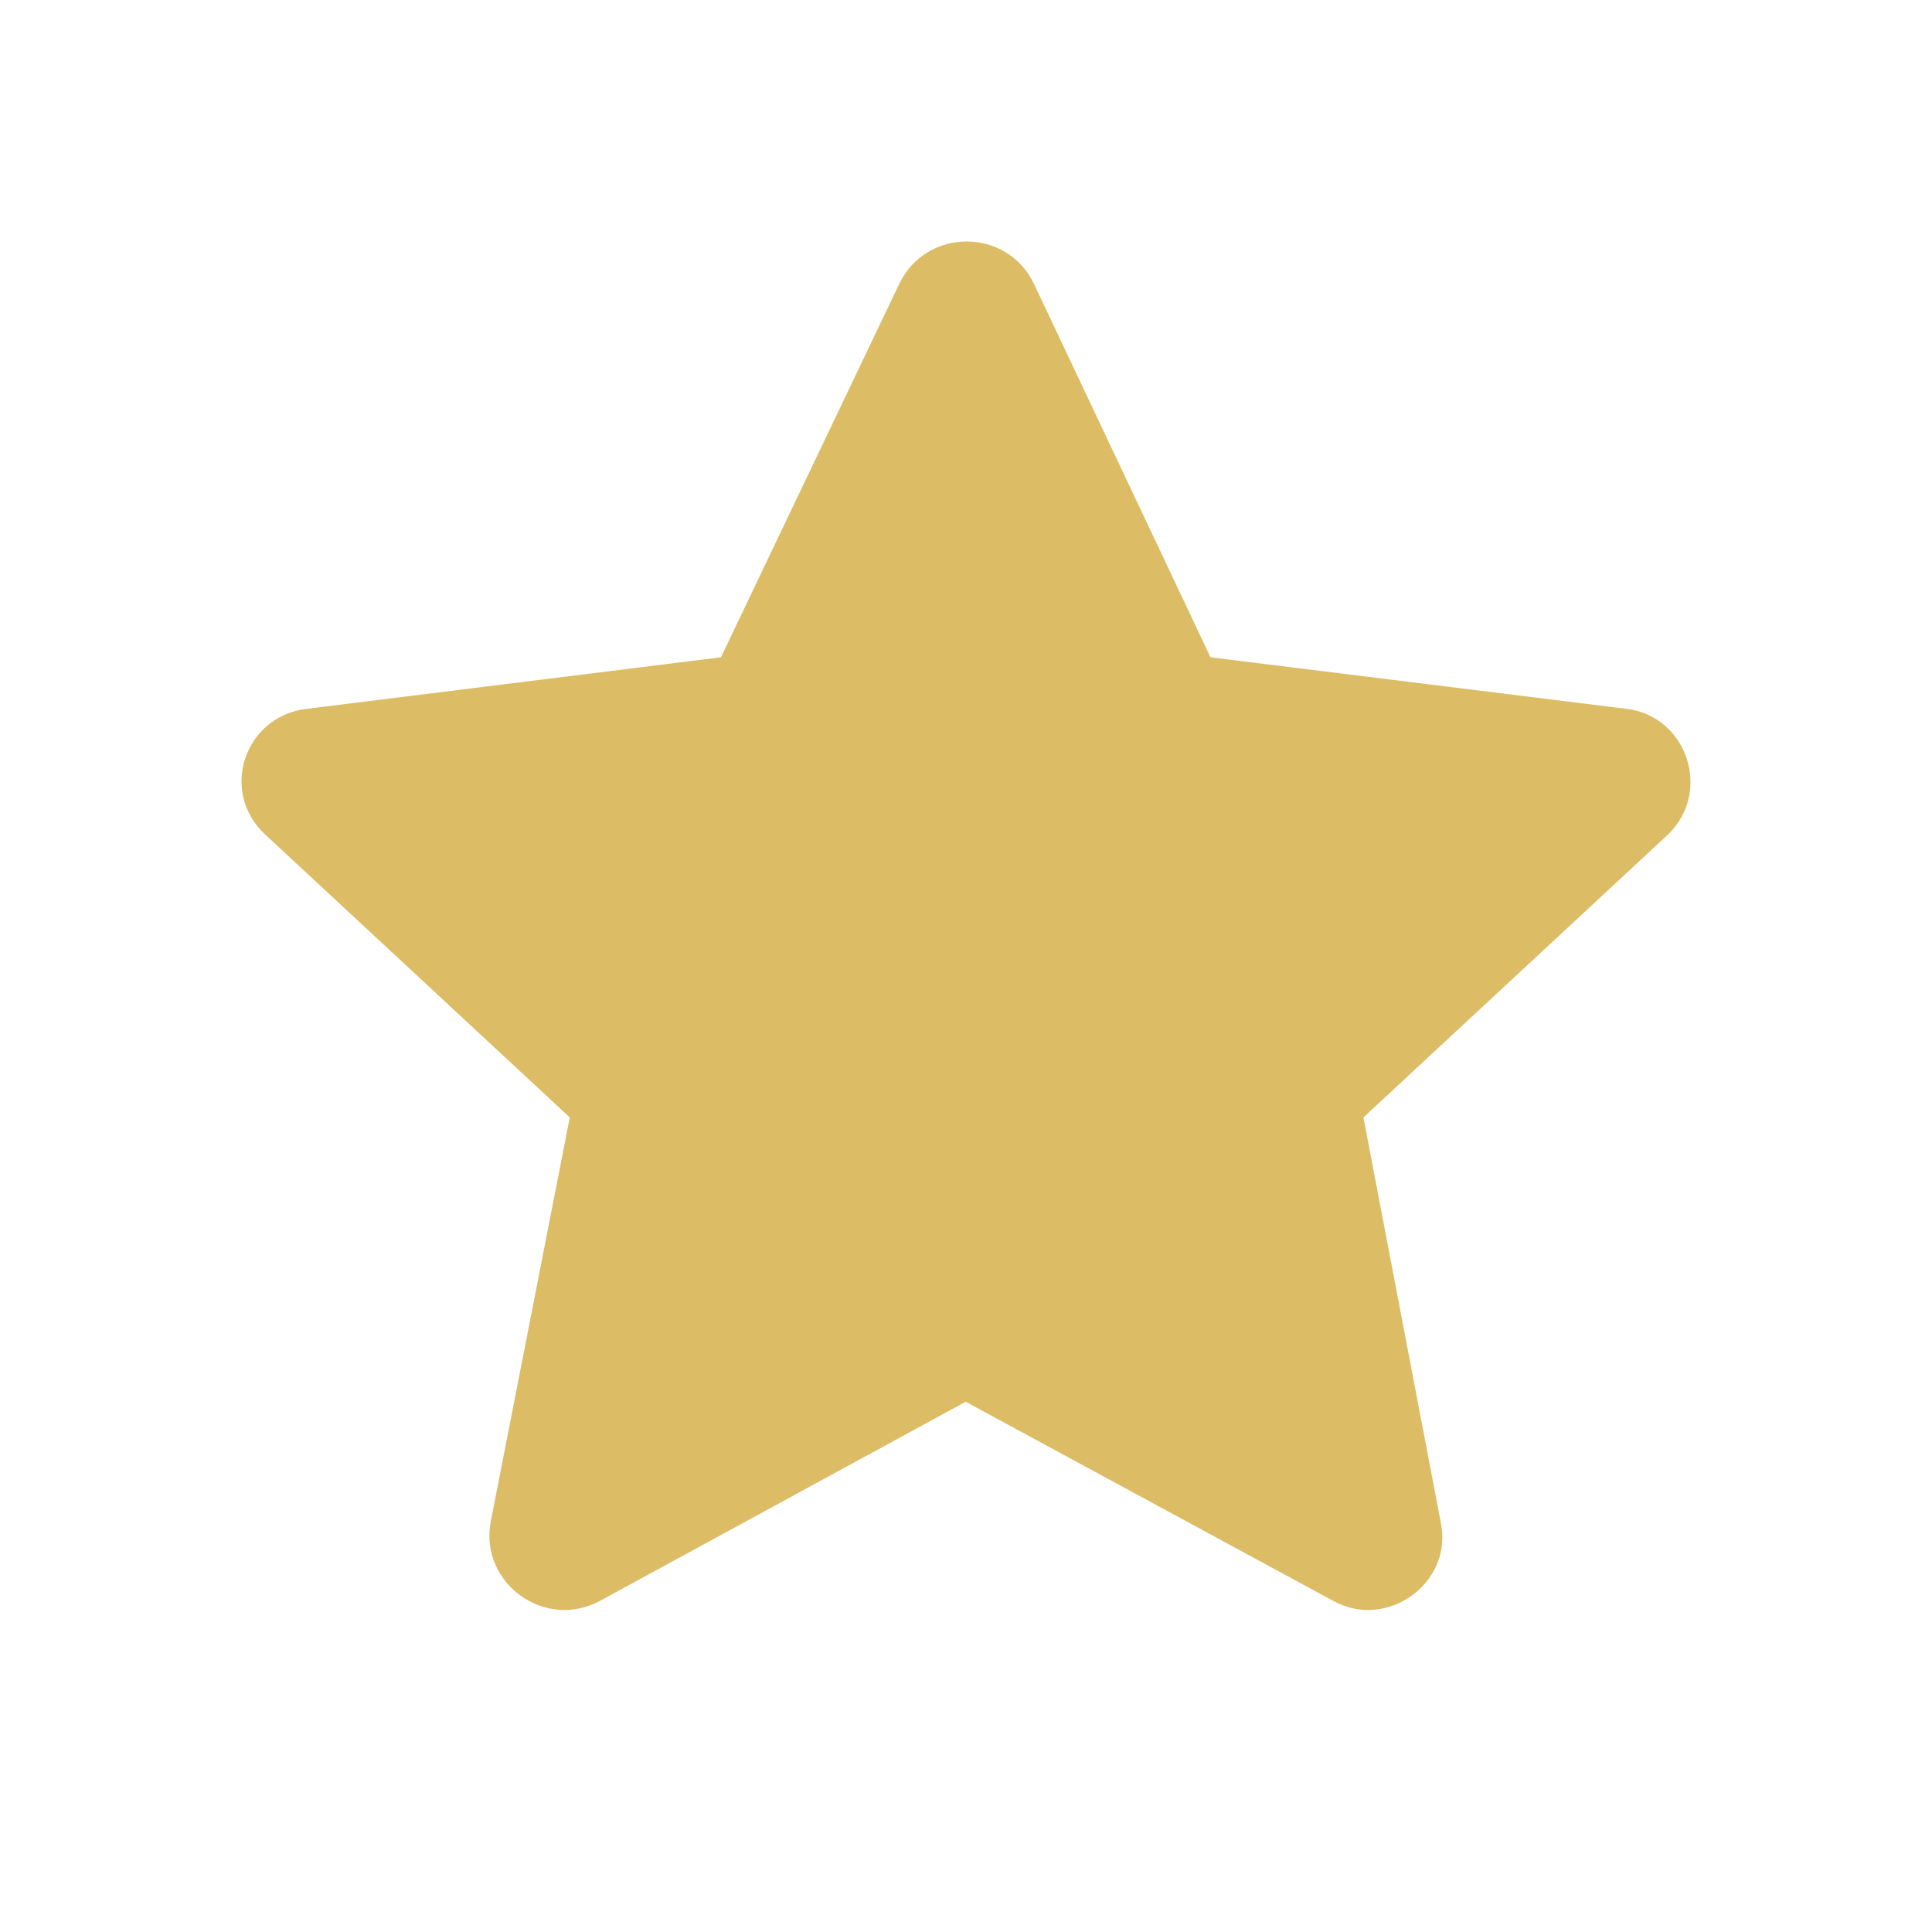 <svg width="24" height="24" viewBox="0 0 24 24" fill="none" xmlns="http://www.w3.org/2000/svg">
<g id="icon / 24-cont / social / star-filled-24-active">
<path id="star-filled-24" d="M15.037 8.165L20.201 8.805C20.961 8.893 21.274 9.842 20.715 10.372L16.937 13.881L17.898 18.913C18.055 19.664 17.228 20.26 16.557 19.884L11.996 17.413L7.458 19.884C6.765 20.26 5.96 19.664 6.094 18.913L7.078 13.881L3.3 10.372C2.719 9.842 3.032 8.893 3.814 8.805L8.956 8.165L11.169 3.53C11.505 2.823 12.511 2.823 12.846 3.53L15.037 8.165Z" fill="#DCBC65"/>
</g>
</svg>

